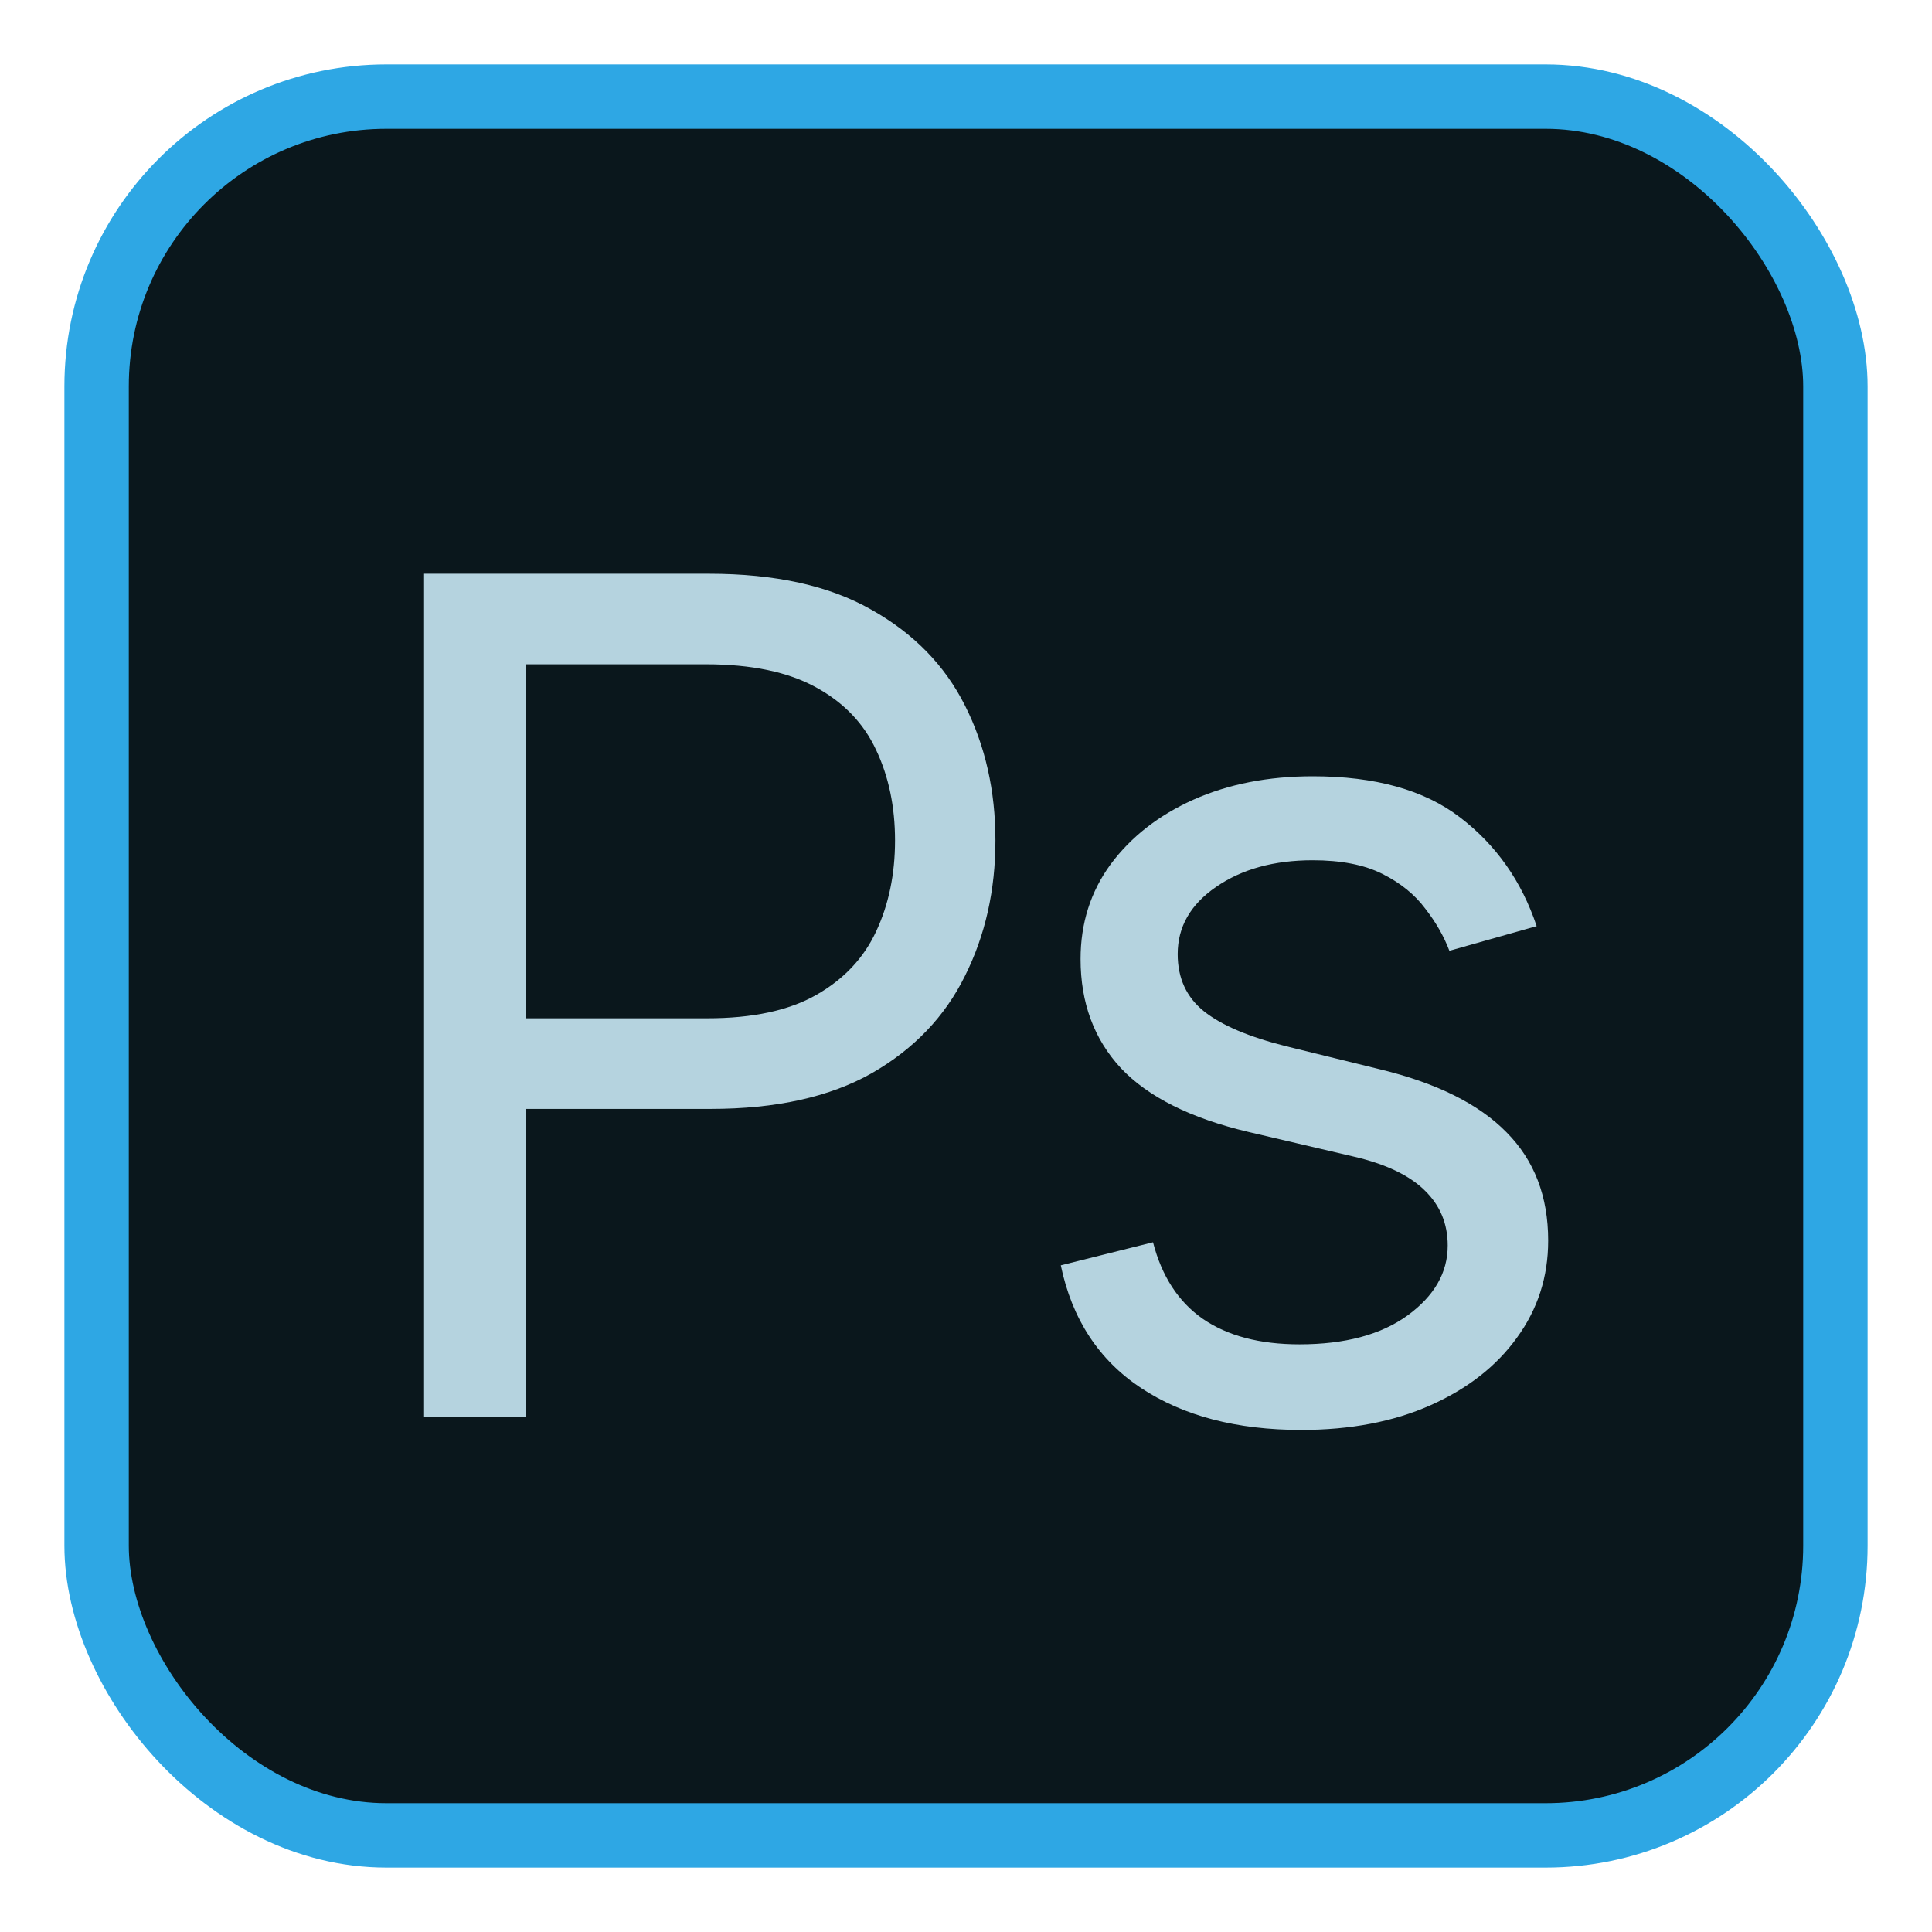 <svg width="30" height="30" viewBox="0 0 30 30" fill="none" xmlns="http://www.w3.org/2000/svg">
<g filter="url(#filter0_d_117_668)">
<rect x="1.5" y="0.5" width="27" height="27" rx="4.5" fill="#0A171C" stroke="#2EA7E4"/>
<path d="M6.585 21V7.909H11.008C12.036 7.909 12.875 8.094 13.527 8.465C14.183 8.832 14.669 9.328 14.984 9.955C15.3 10.581 15.457 11.28 15.457 12.051C15.457 12.822 15.3 13.523 14.984 14.154C14.673 14.785 14.192 15.288 13.54 15.663C12.888 16.033 12.053 16.219 11.034 16.219H7.864V14.812H10.983C11.686 14.812 12.251 14.691 12.677 14.448C13.103 14.205 13.412 13.877 13.604 13.464C13.8 13.046 13.898 12.575 13.898 12.051C13.898 11.527 13.8 11.058 13.604 10.645C13.412 10.232 13.101 9.908 12.671 9.673C12.24 9.435 11.669 9.315 10.957 9.315H8.17V21H6.585ZM23.861 13.381L22.506 13.764C22.421 13.538 22.295 13.319 22.129 13.106C21.967 12.889 21.745 12.71 21.464 12.569C21.183 12.428 20.823 12.358 20.384 12.358C19.783 12.358 19.282 12.496 18.882 12.773C18.485 13.046 18.287 13.393 18.287 13.815C18.287 14.19 18.424 14.486 18.696 14.704C18.969 14.921 19.395 15.102 19.975 15.247L21.432 15.605C22.31 15.818 22.964 16.144 23.394 16.583C23.825 17.018 24.04 17.578 24.04 18.264C24.04 18.827 23.878 19.329 23.554 19.773C23.235 20.216 22.787 20.565 22.212 20.821C21.637 21.077 20.968 21.204 20.205 21.204C19.203 21.204 18.375 20.987 17.718 20.553C17.062 20.118 16.646 19.483 16.472 18.648L17.904 18.29C18.04 18.818 18.298 19.215 18.677 19.479C19.061 19.743 19.561 19.875 20.179 19.875C20.882 19.875 21.441 19.726 21.854 19.428C22.271 19.125 22.48 18.763 22.48 18.341C22.48 18 22.361 17.715 22.122 17.484C21.884 17.25 21.517 17.075 21.023 16.96L19.387 16.577C18.487 16.364 17.827 16.033 17.405 15.586C16.987 15.134 16.779 14.57 16.779 13.892C16.779 13.338 16.934 12.848 17.245 12.422C17.561 11.996 17.989 11.661 18.53 11.418C19.076 11.175 19.693 11.054 20.384 11.054C21.355 11.054 22.118 11.267 22.672 11.693C23.23 12.119 23.627 12.682 23.861 13.381Z" fill="#B5D3DF"/>
</g>
<defs>
<filter id="filter0_d_117_668" x="0" y="0" width="30" height="30" filterUnits="userSpaceOnUse" color-interpolation-filters="sRGB">
<feFlood flood-opacity="0" result="BackgroundImageFix"/>
<feColorMatrix in="SourceAlpha" type="matrix" values="0 0 0 0 0 0 0 0 0 0 0 0 0 0 0 0 0 0 127 0" result="hardAlpha"/>
<feOffset dy="1"/>
<feGaussianBlur stdDeviation="0.5"/>
<feComposite in2="hardAlpha" operator="out"/>
<feColorMatrix type="matrix" values="0 0 0 0 0 0 0 0 0 0 0 0 0 0 0 0 0 0 0.25 0"/>
<feBlend mode="normal" in2="BackgroundImageFix" result="effect1_dropShadow_117_668"/>
<feBlend mode="normal" in="SourceGraphic" in2="effect1_dropShadow_117_668" result="shape"/>
</filter>
</defs>
</svg>
